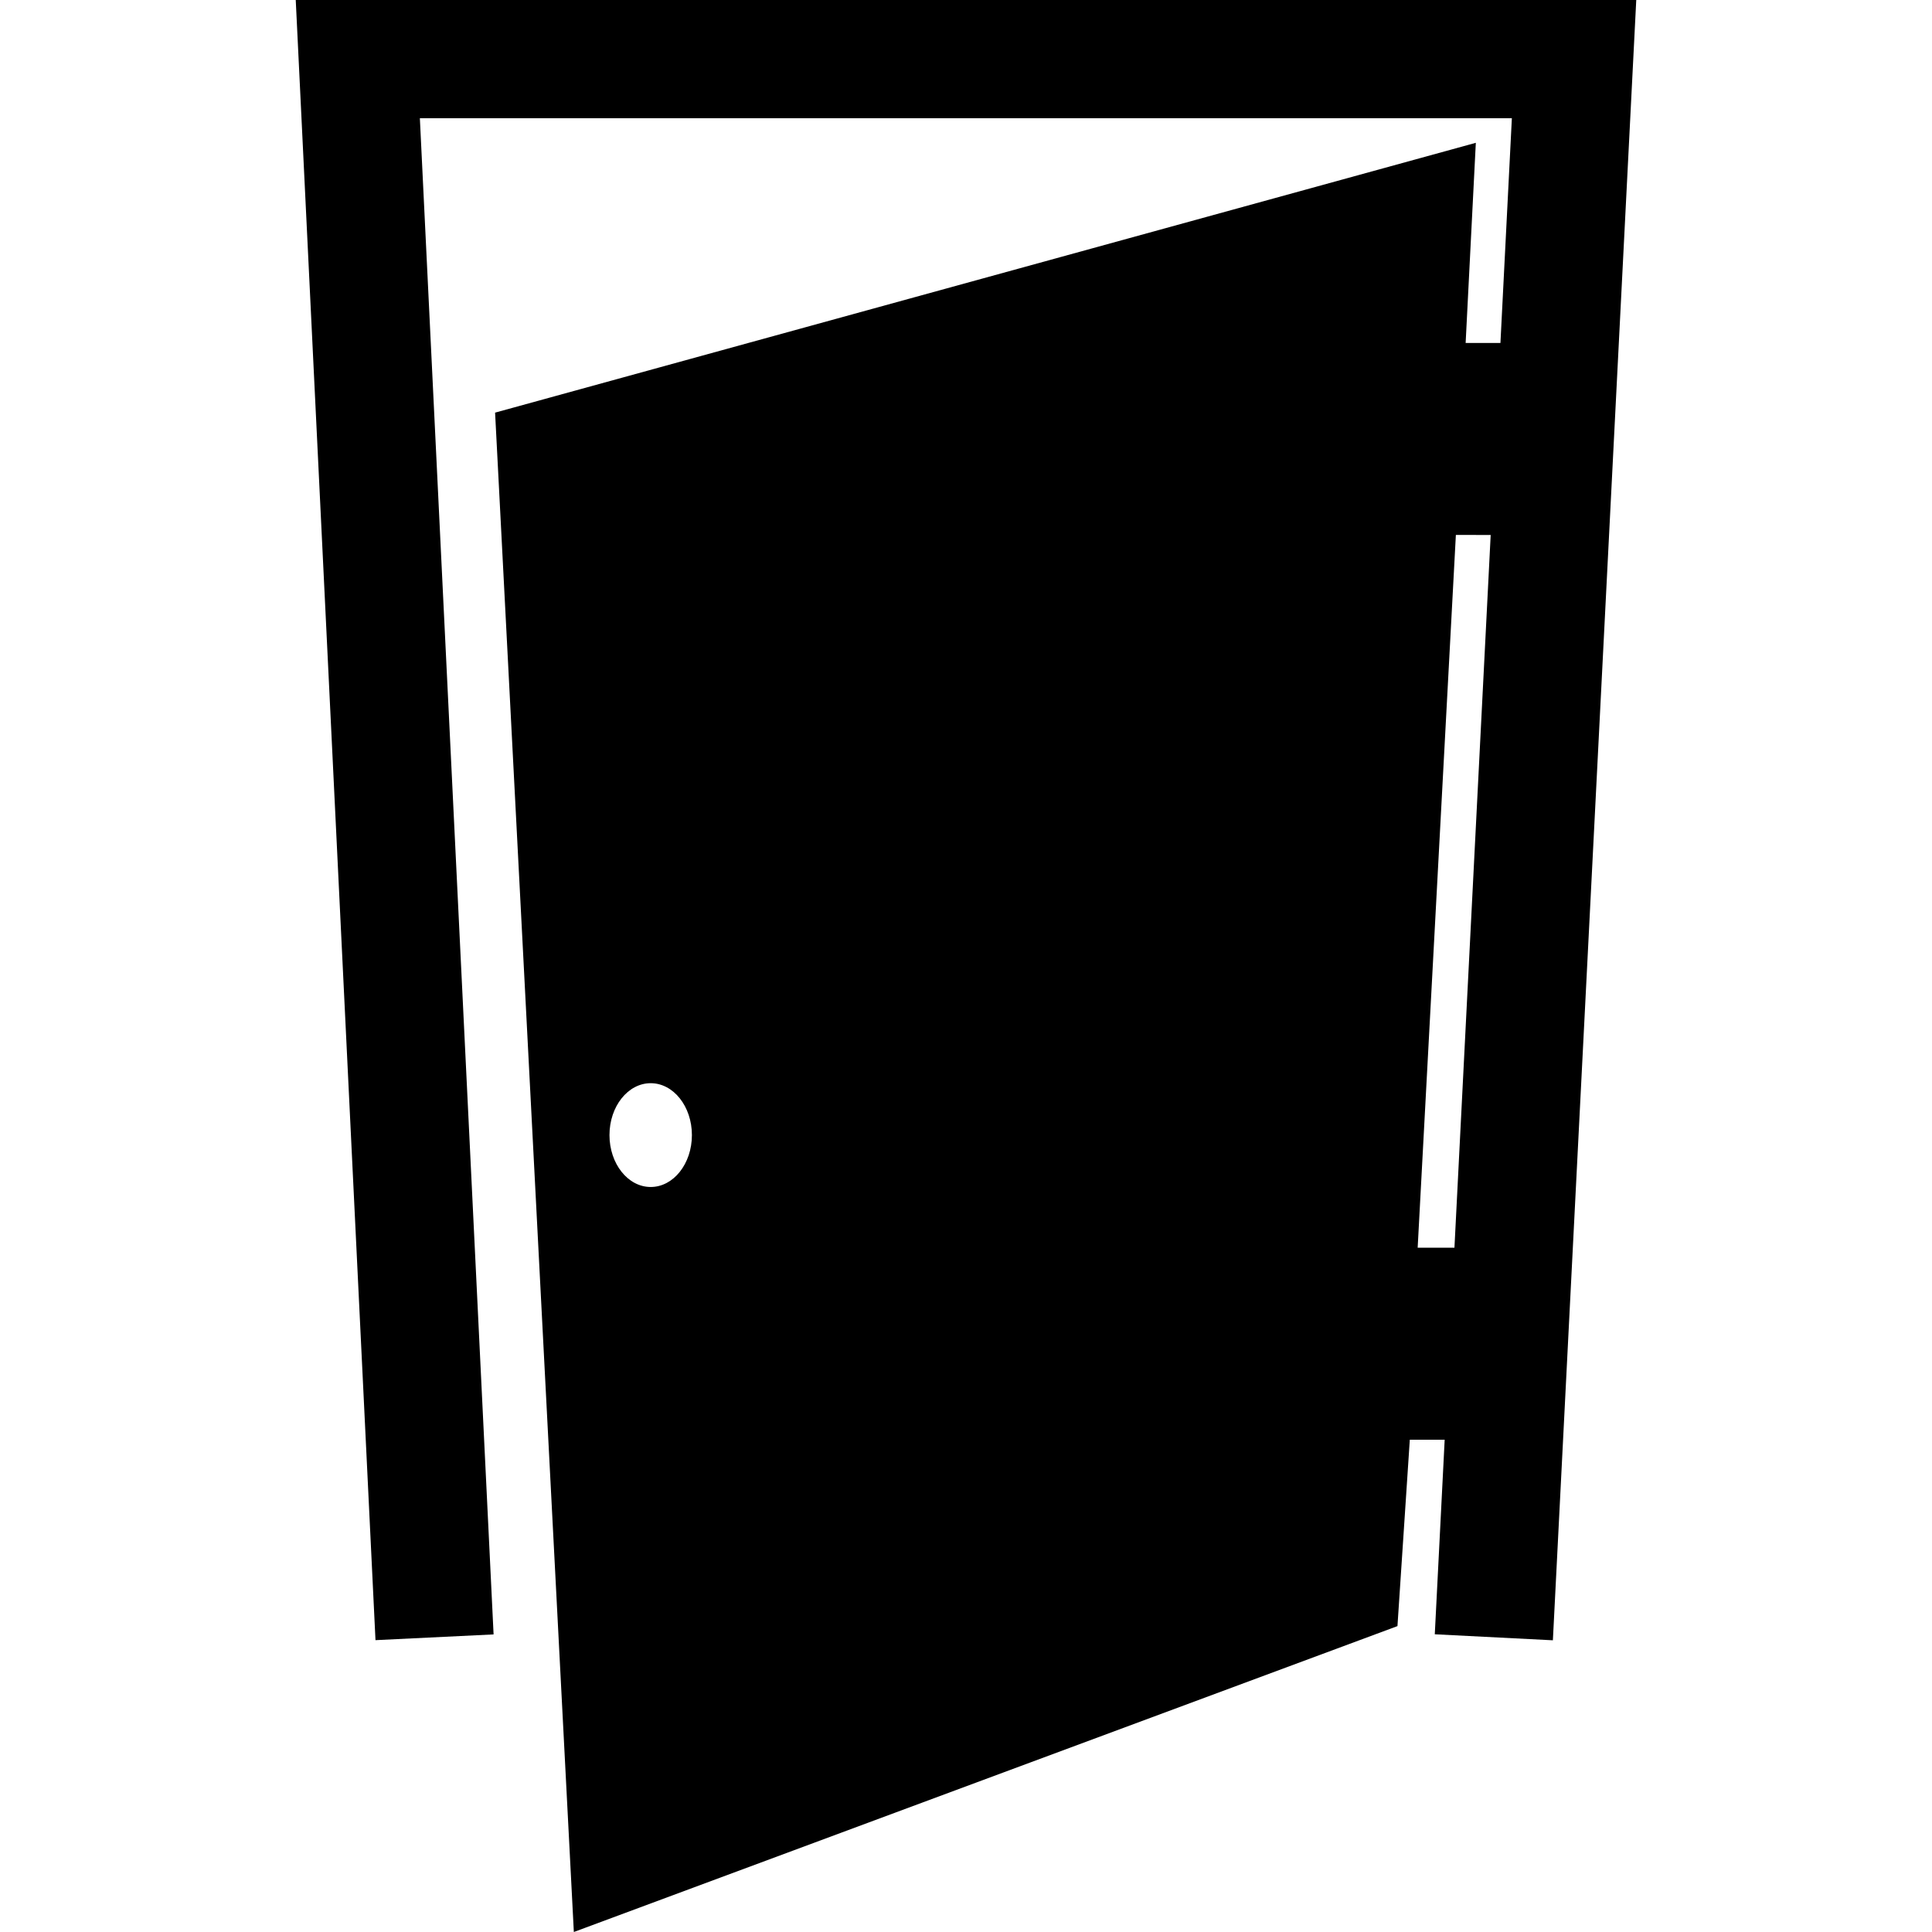 <svg xmlns="http://www.w3.org/2000/svg" width="502.66" height="502.66" viewBox="0 0 502.66 502.66"><path d="M76.945 0l20.75 426.728 30.726-1.492-19.182-394.474h284.112l-2.973 58.468-9.053-.002 2.65-52.072-255.164 70.203L149.3 502.66l214.285-79.586 3.213-48.492h9.072l-2.574 50.619 30.726 1.562L425.715 0H76.945zm92.35 308.826c-5.922 0-10.723-6.045-10.723-13.504 0-7.455 4.801-13.5 10.723-13.5 5.922 0 10.723 6.045 10.723 13.5 0 7.459-4.801 13.504-10.723 13.504zm199.549 15.797l9.939-185.441 9.057.002-9.428 185.441-9.568-.002z"/></svg>